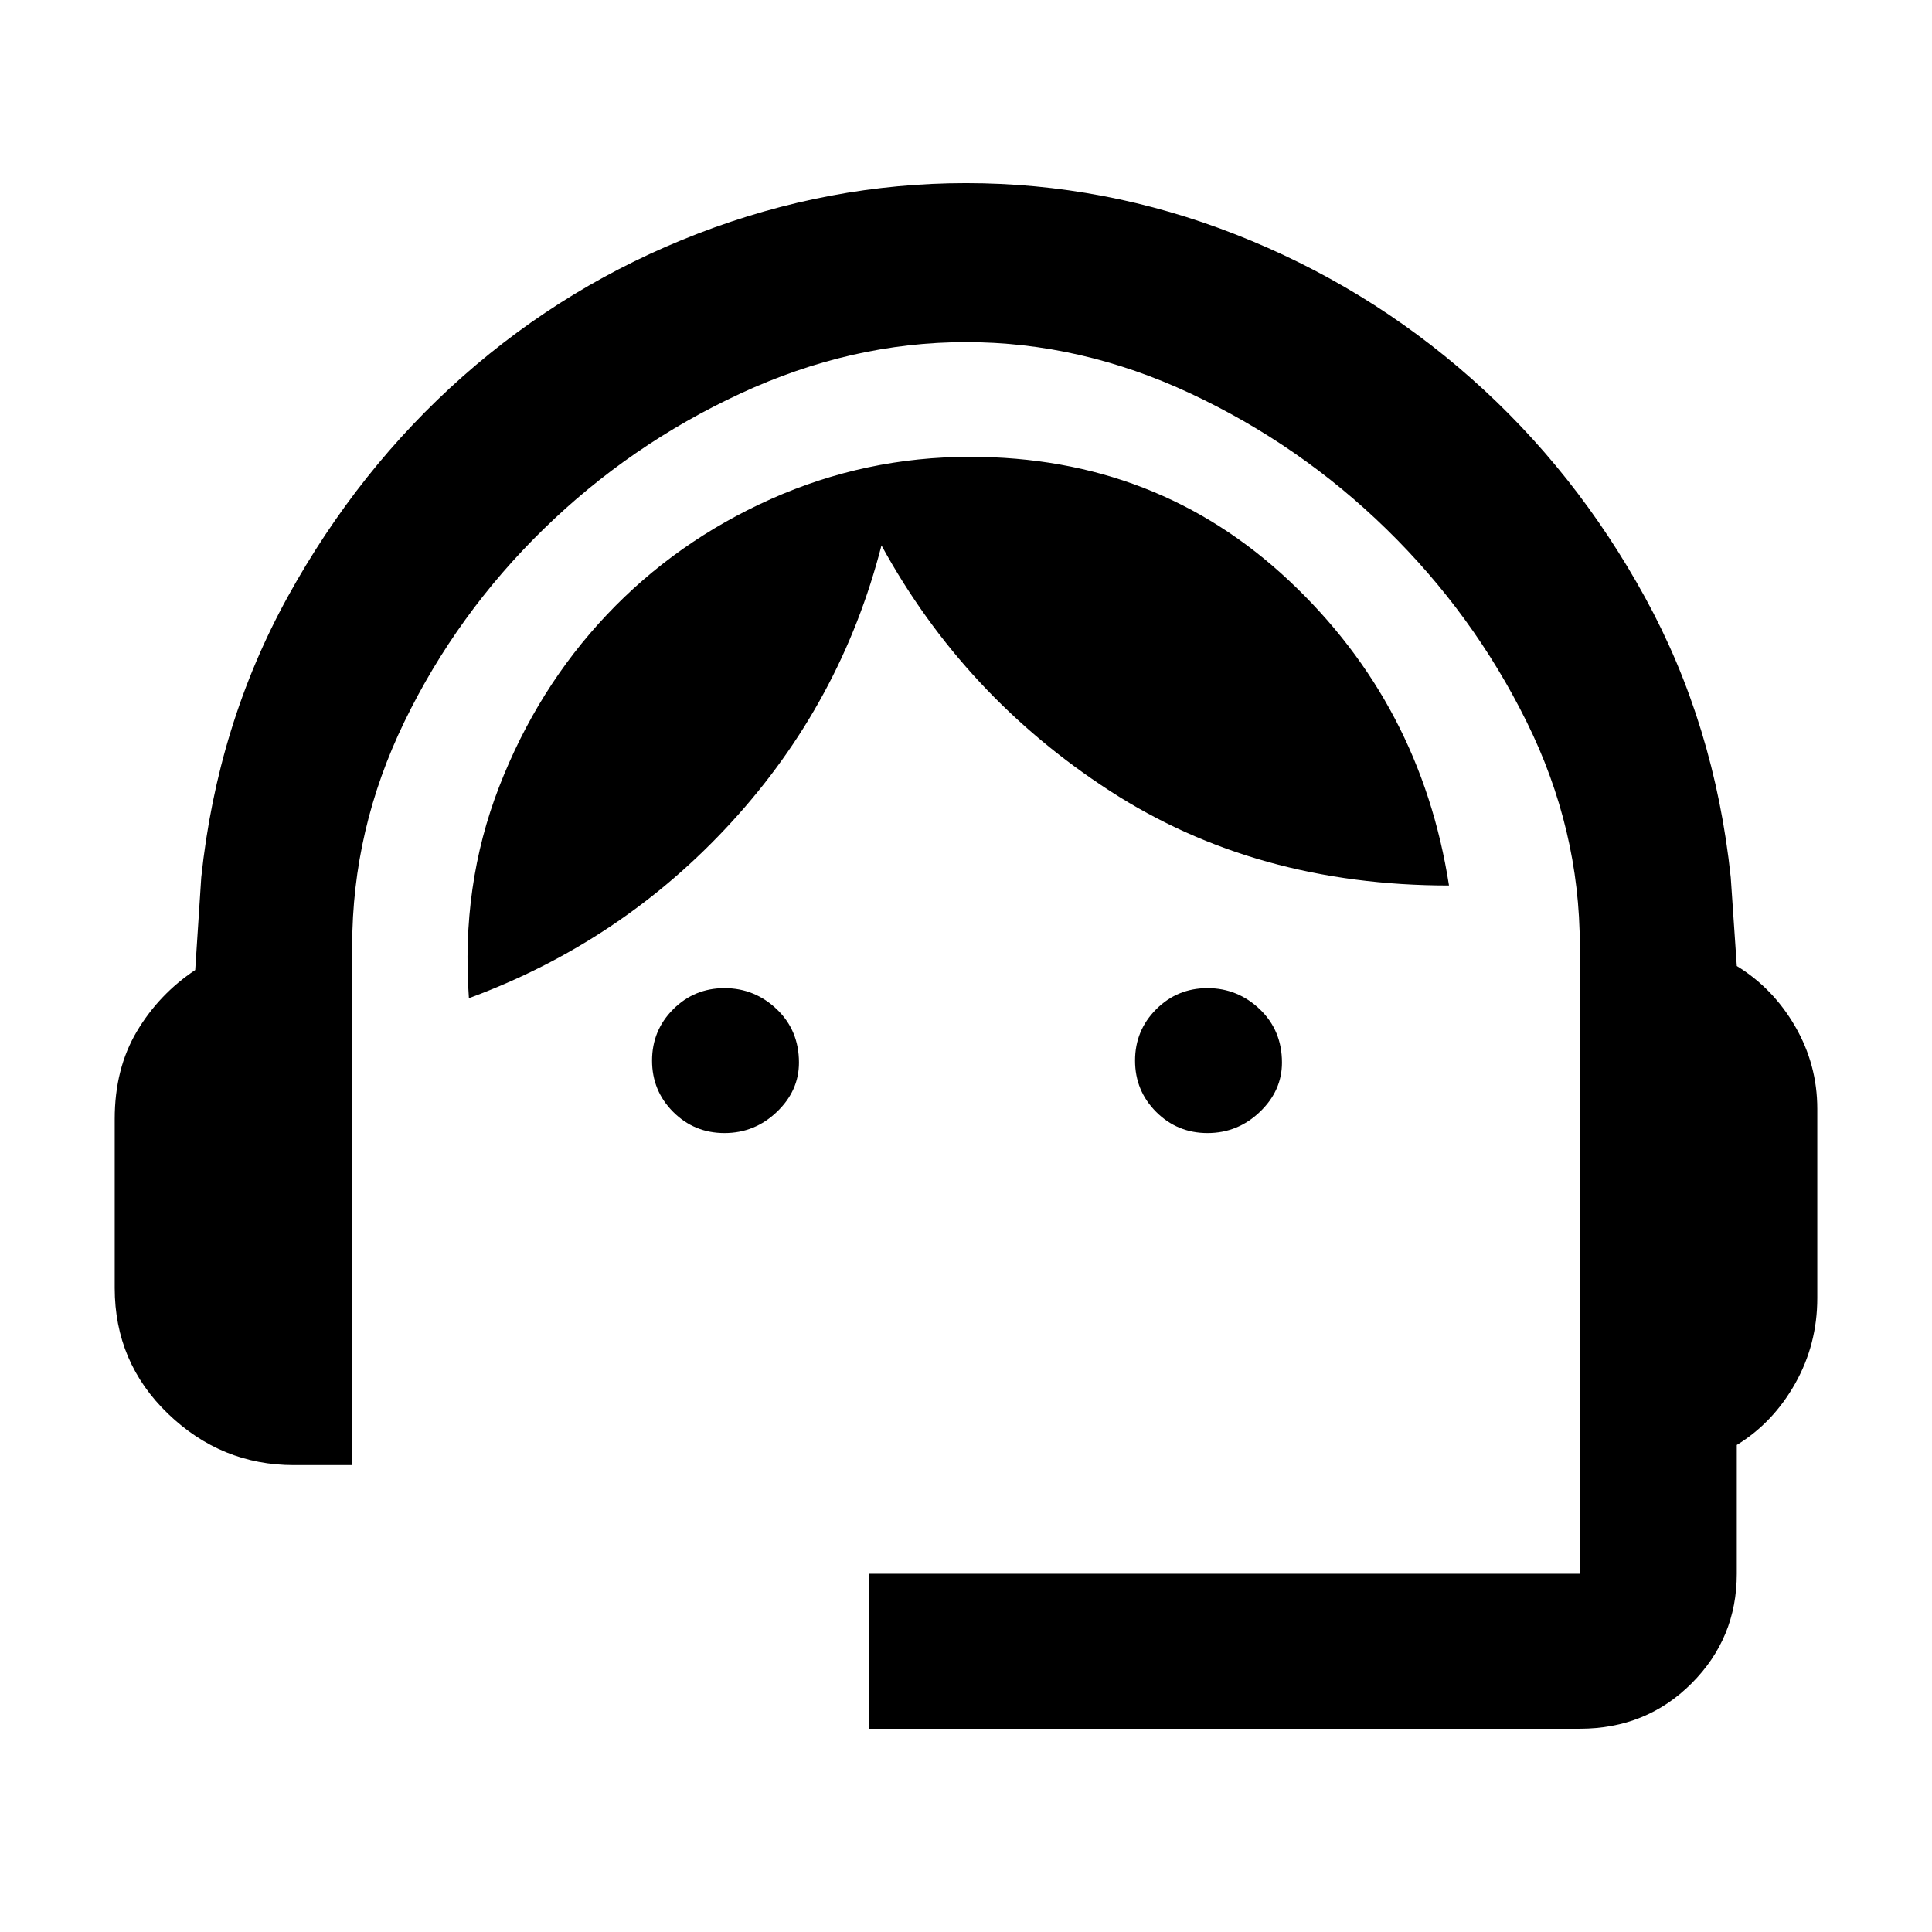 <svg xmlns="http://www.w3.org/2000/svg" height="48" width="48"><path d="M21.6 42.95V39.1H39.25Q39.25 39.1 39.25 39.1Q39.25 39.1 39.25 39.1V23.5Q39.25 20.6 37.925 17.925Q36.6 15.25 34.45 13.15Q32.3 11.05 29.575 9.775Q26.85 8.5 24 8.5Q21.15 8.5 18.4 9.775Q15.65 11.05 13.5 13.15Q11.35 15.25 10.05 17.925Q8.75 20.6 8.75 23.5V36.4H7.3Q5.5 36.4 4.175 35.125Q2.85 33.85 2.85 32V27.8Q2.85 26.55 3.4 25.625Q3.95 24.7 4.85 24.1L5 21.8Q5.4 18 7.15 14.825Q8.9 11.65 11.5 9.35Q14.1 7.05 17.35 5.8Q20.6 4.55 24 4.55Q27.45 4.55 30.7 5.825Q33.95 7.1 36.55 9.4Q39.15 11.7 40.875 14.85Q42.6 18 43 21.8L43.15 24Q44.05 24.55 44.6 25.5Q45.15 26.45 45.15 27.55V32.25Q45.15 33.4 44.6 34.375Q44.05 35.35 43.15 35.9V39.1Q43.15 40.7 42.025 41.825Q40.9 42.95 39.25 42.95ZM18 28.15Q17.25 28.15 16.725 27.625Q16.2 27.1 16.2 26.35Q16.2 25.6 16.725 25.075Q17.25 24.55 18 24.55Q18.75 24.55 19.3 25.075Q19.85 25.6 19.85 26.4Q19.85 27.1 19.3 27.625Q18.75 28.15 18 28.15ZM30 28.15Q29.25 28.15 28.725 27.625Q28.2 27.1 28.2 26.35Q28.2 25.6 28.725 25.075Q29.25 24.55 30 24.55Q30.75 24.55 31.3 25.075Q31.85 25.6 31.85 26.4Q31.85 27.1 31.3 27.625Q30.75 28.15 30 28.15ZM11.65 24.8Q11.45 22 12.4 19.55Q13.35 17.1 15.075 15.275Q16.8 13.45 19.15 12.4Q21.5 11.35 24.1 11.35Q28.75 11.35 32.025 14.425Q35.3 17.5 36 22Q31.2 22 27.575 19.65Q23.95 17.3 21.9 13.55Q20.9 17.45 18.175 20.425Q15.45 23.4 11.65 24.8Z"/></svg>